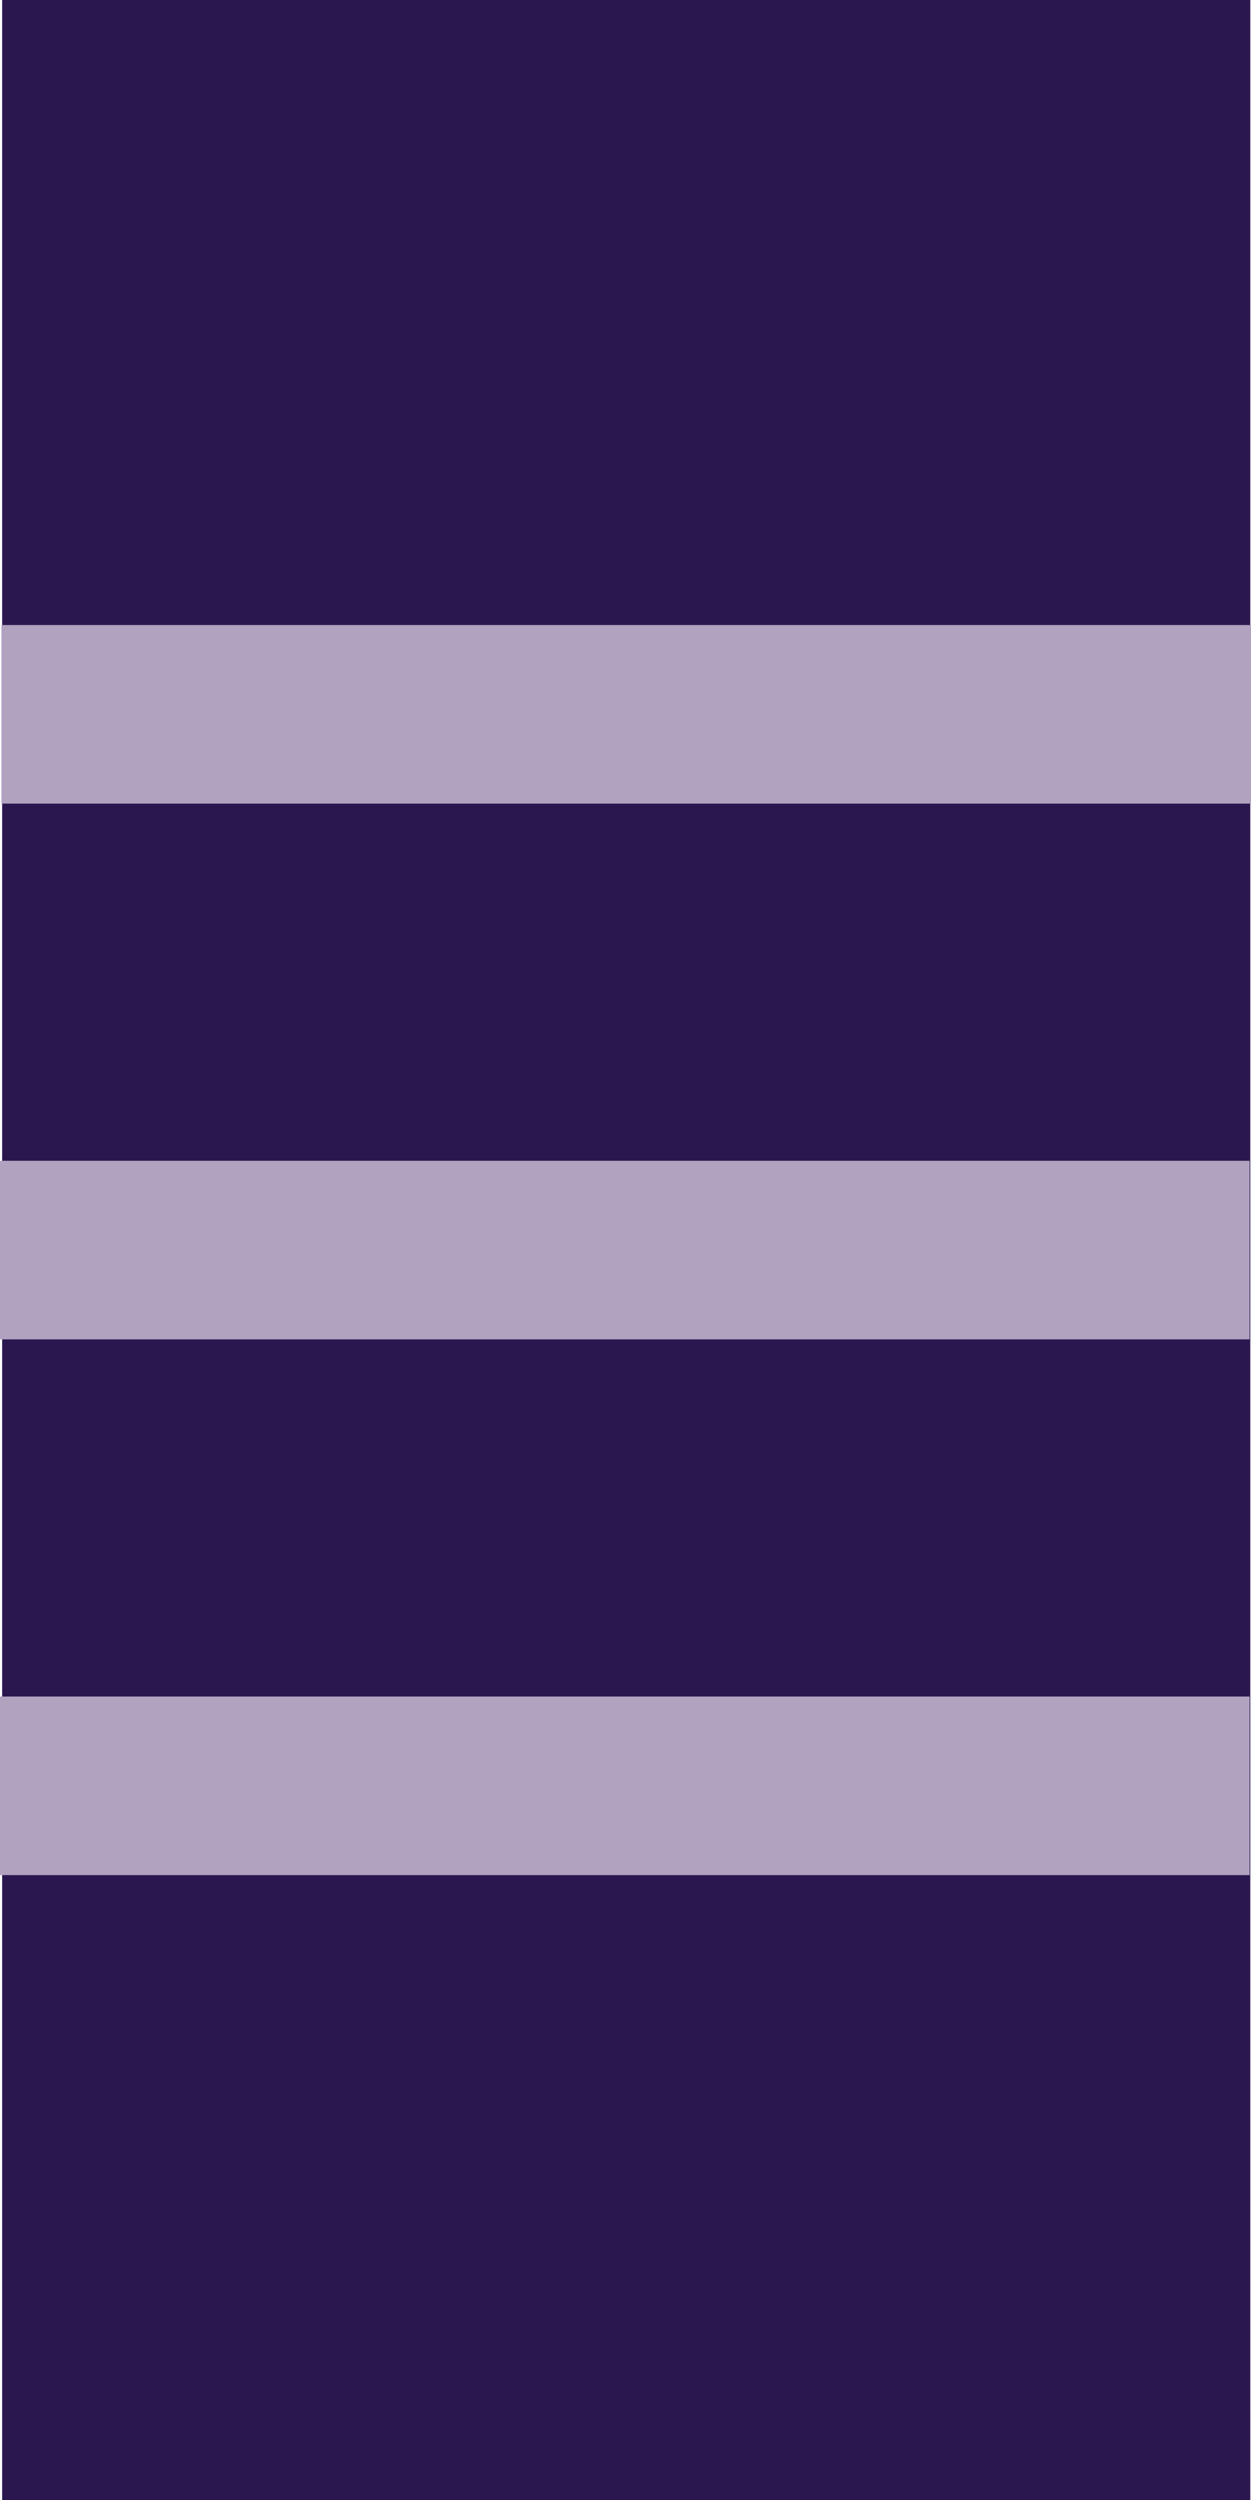 <svg id="Layer_1" data-name="Layer 1" xmlns="http://www.w3.org/2000/svg" viewBox="0 0 70.08 140">
    <defs>
        <style>
            .cls-2{fill:#b1a2c0}
        </style>
    </defs>
    <title>
        Icon open-menu
    </title>
    <rect x="0.12" width="69.92" height="140" style="fill:#2a174f"/>
    <rect class="cls-2" x="0.08" y="35" width="70" height="10">
        <animateTransform class="run1" attributeName="transform" attributeType="XML" type="rotate" from="0 0 35" to="-30 0 35" dur="1s" begin="click" fill="freeze"/>
    </rect>
    <path class="cls-2" d="M.08,35"/>
    <path class="cls-2" d="M0,105"/>
    <rect class="cls-2" y="65" width="70" height="10"/>
    <rect class="cls-2" y="95" width="70" height="10">
        <animateTransform class="run2" attributeName="transform" attributeType="XML" type="rotate" from="0 0 105" to="30 0 105" dur="1s" begin="click" fill="freeze"/>
    </rect>
</svg>
